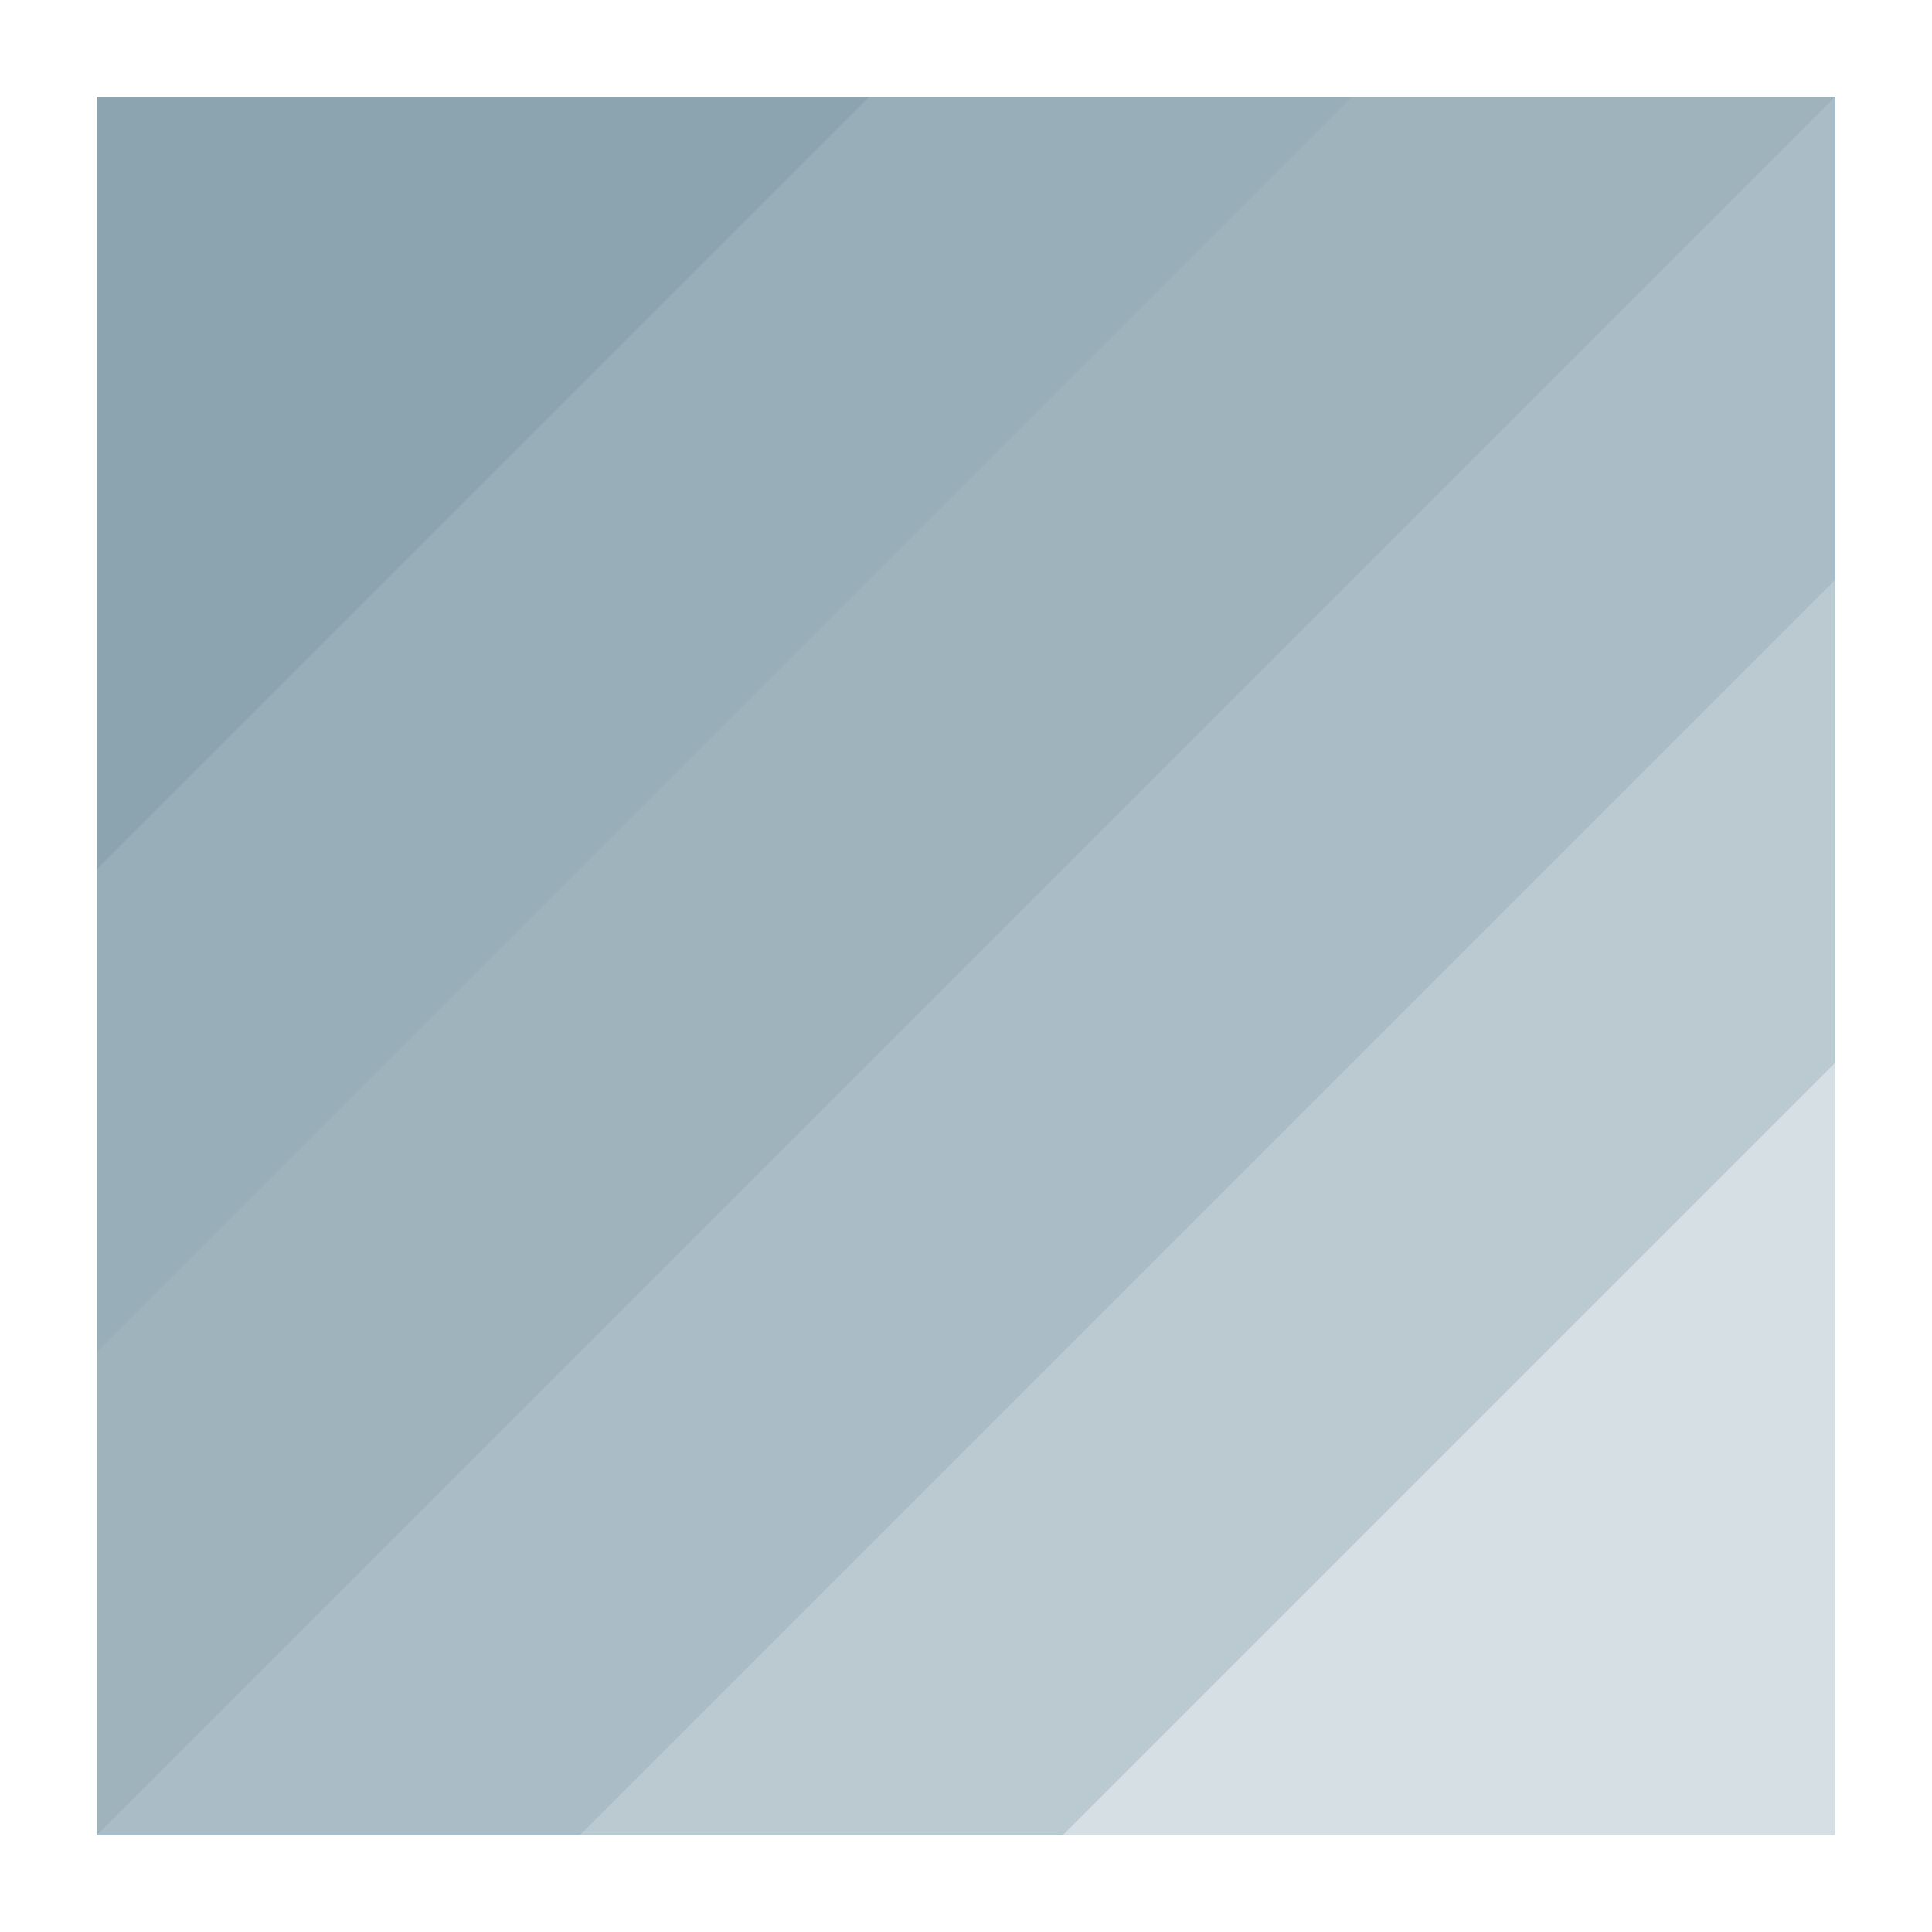 <svg xmlns="http://www.w3.org/2000/svg" width="20" height="20" version="1.1">
 <defs>
  <style id="current-color-scheme" type="text/css">
   .ColorScheme-Text { color:#8ba4b0; } .ColorScheme-Highlight { color:#4285f4; } .ColorScheme-NeutralText { color:#ff9800; } .ColorScheme-PositiveText { color:#4caf50; } .ColorScheme-NegativeText { color:#f44336; }
  </style>
 </defs>
 <path style="opacity:.35;fill:currentColor" class="ColorScheme-Text" d="M 1,1 H 19 V 19 H 1 Z"/>
 <path style="opacity:.35;fill:currentColor" class="ColorScheme-Text" d="M 19,1 V 11 L 11,19 H 1 V 1 Z"/>
 <path style="opacity:.35;fill:currentColor" class="ColorScheme-Text" d="M 19,1 V 6 L 6,19 H 1 V 1 Z"/>
 <path style="opacity:.35;fill:currentColor" class="ColorScheme-Text" d="M 1,1 H 19 L 1,19 Z"/>
 <path style="opacity:.35;fill:currentColor" class="ColorScheme-Text" d="M 1,1 H 14 L 1,14 Z"/>
 <path style="fill:currentColor" class="ColorScheme-Text" d="M 1,1 H 9 L 1,9 Z"/>
</svg>
